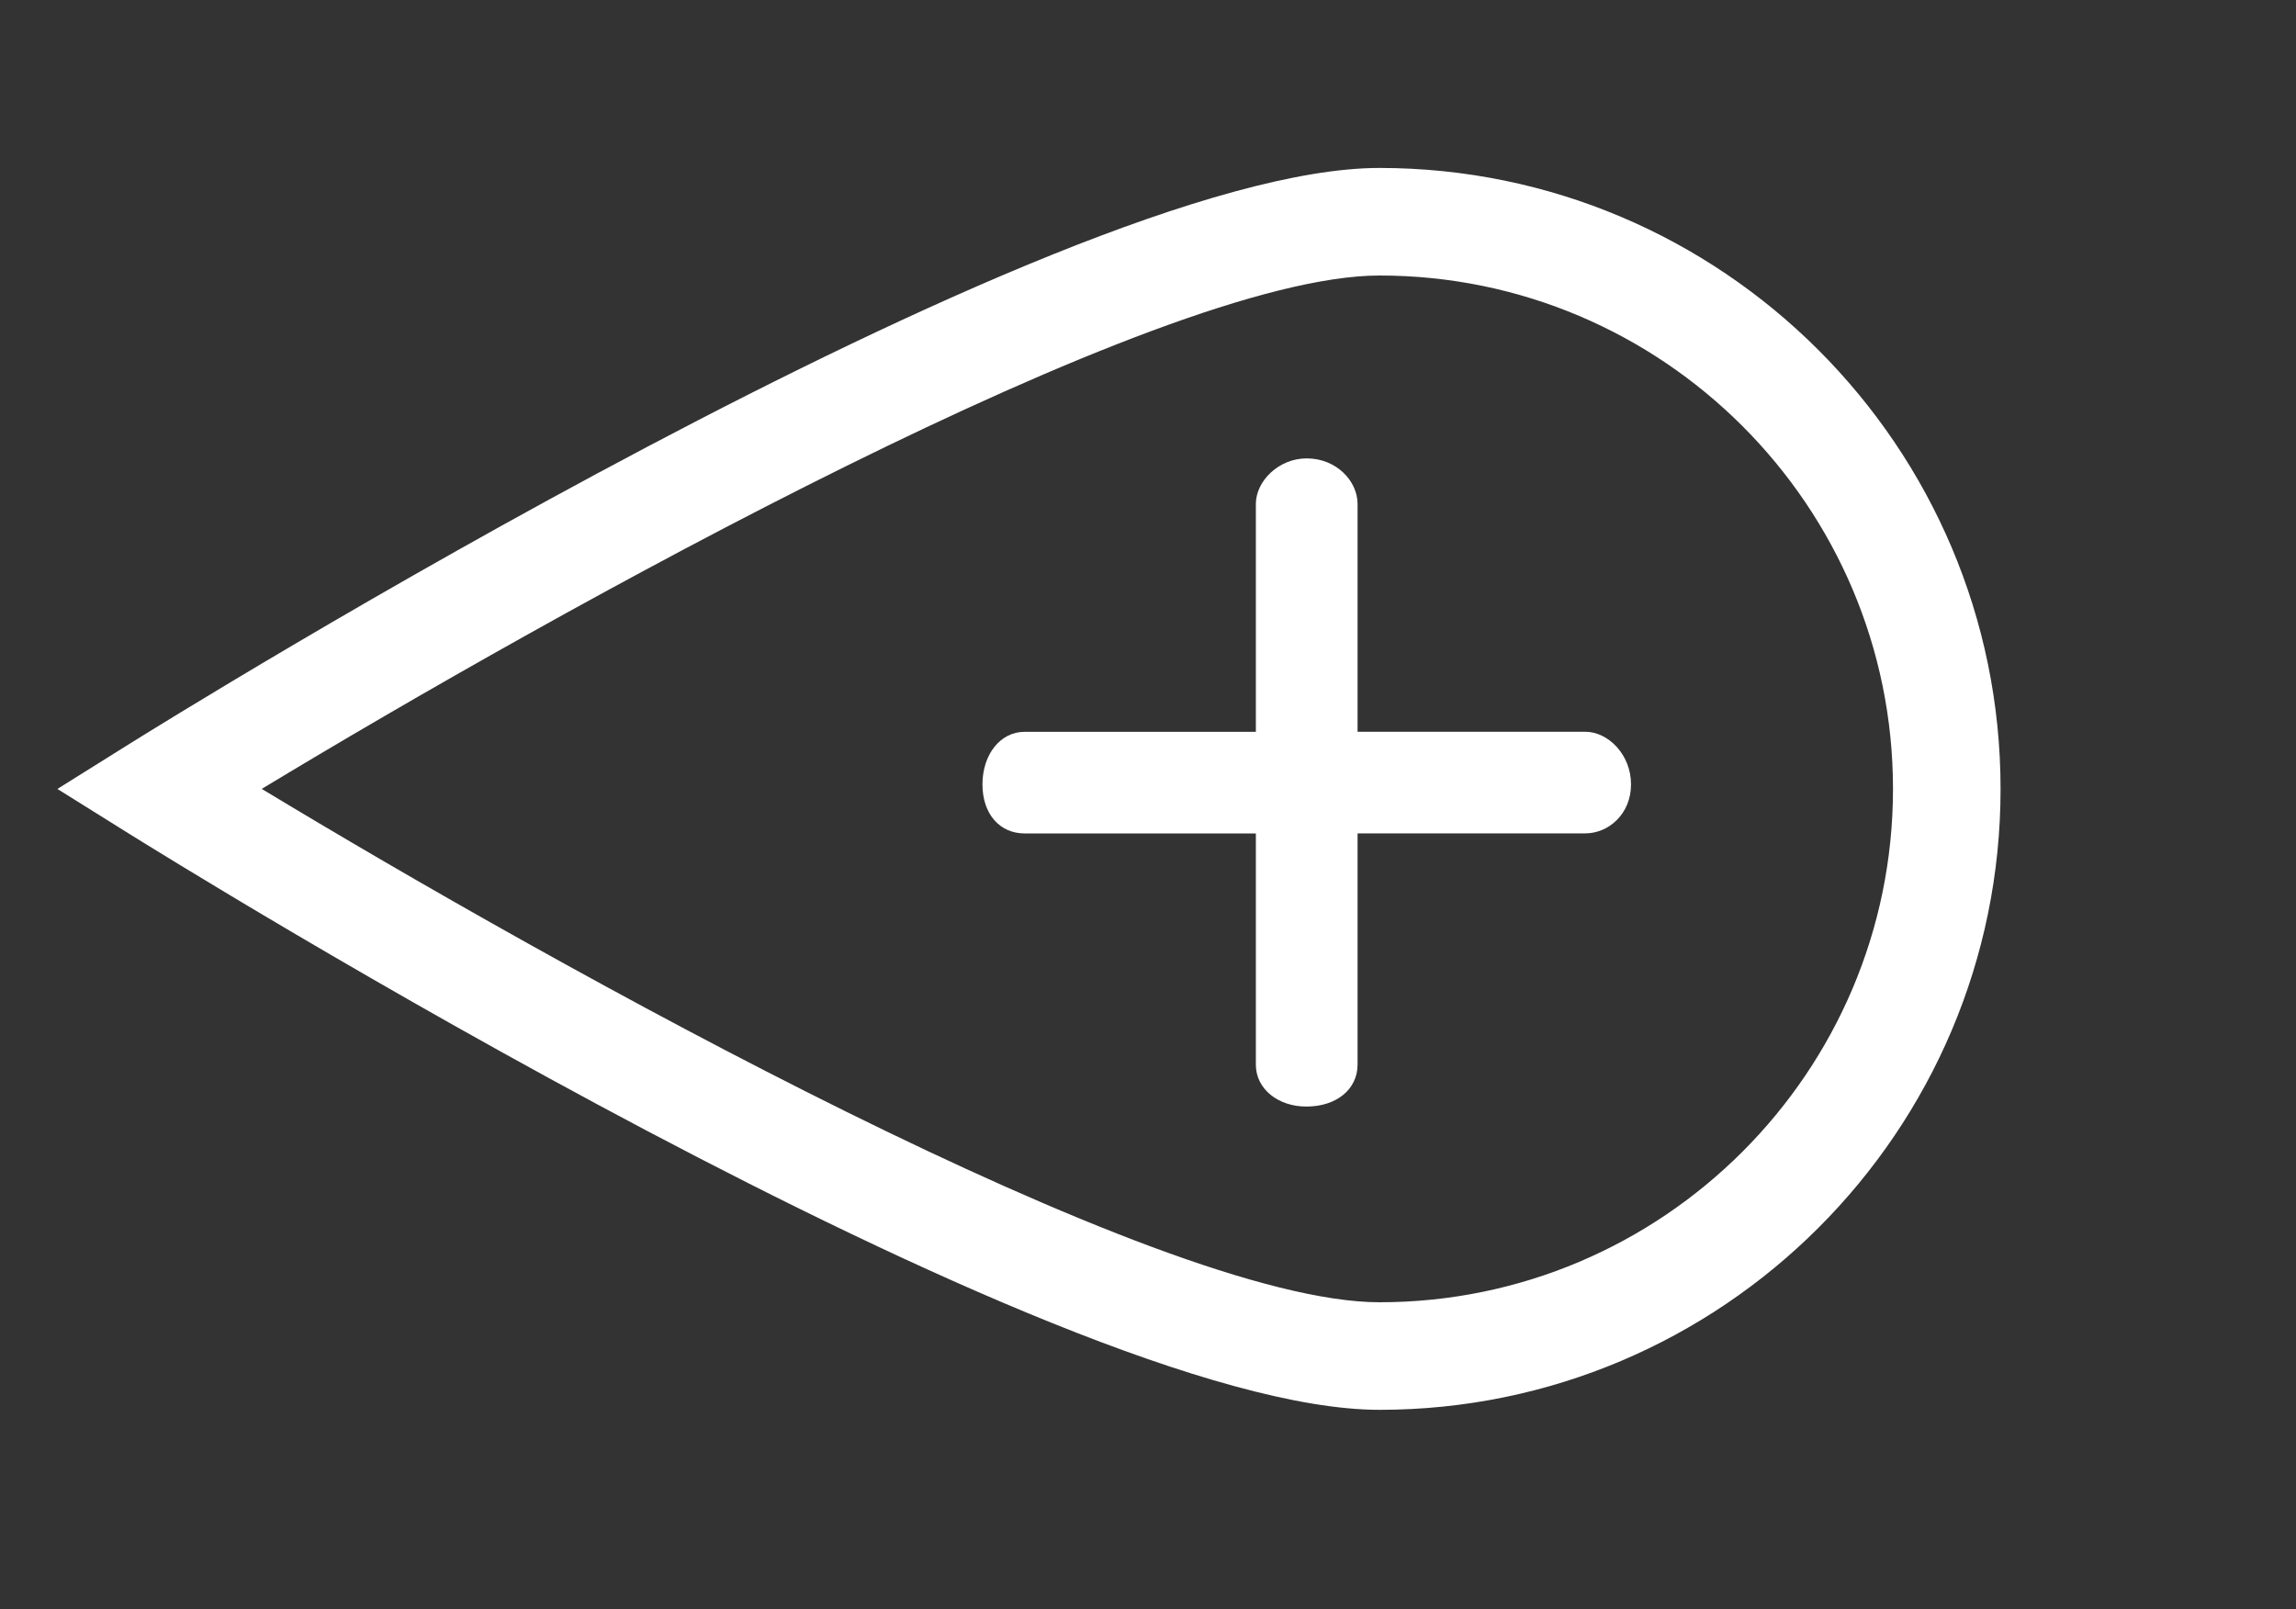 <?xml version="1.0" encoding="utf-8"?>
<!-- Generator: Adobe Illustrator 16.0.0, SVG Export Plug-In . SVG Version: 6.00 Build 0)  -->
<!DOCTYPE svg PUBLIC "-//W3C//DTD SVG 1.1//EN" "http://www.w3.org/Graphics/SVG/1.1/DTD/svg11.dtd">
<svg version="1.1" id="Ebene_1" xmlns="http://www.w3.org/2000/svg" xmlns:xlink="http://www.w3.org/1999/xlink" x="0px" y="0px"
	 width="40px" height="28.039px" viewBox="163.5 0 40 28.039" enable-background="new 163.5 0 40 28.039" xml:space="preserve">
<rect x="163.5" y="0" width="40" height="28.039" fill="#333333" stroke="none"/>
<path fill="#FFFFFF" d="M187.533,24.562c-5.66,0-21.105-9.615-21.762-10.023l-1.271-0.794l1.271-0.795
	c0.655-0.409,16.102-10.024,21.762-10.024c5.967,0,10.82,4.854,10.82,10.819C198.354,19.709,193.5,24.562,187.533,24.562z
	 M168.06,13.744c5.093,3.081,15.588,8.944,19.474,8.944c4.934,0,8.945-4.014,8.945-8.944c0-4.932-4.014-8.944-8.945-8.944
	C183.647,4.799,173.152,10.664,168.06,13.744z"/>
<path fill="#FFFFFF" d="M185.379,18.549V14.52h-4.03c-0.429,0-0.733-0.336-0.733-0.854c0-0.519,0.309-0.916,0.733-0.916h4.03V8.78
	c0-0.397,0.396-0.794,0.885-0.794c0.52,0,0.887,0.396,0.887,0.794v3.969h3.969c0.396,0,0.795,0.397,0.795,0.916
	c0,0.521-0.396,0.854-0.795,0.854h-3.969v4.029c0,0.428-0.367,0.73-0.887,0.73C185.775,19.282,185.379,18.977,185.379,18.549z"/>
</svg>
